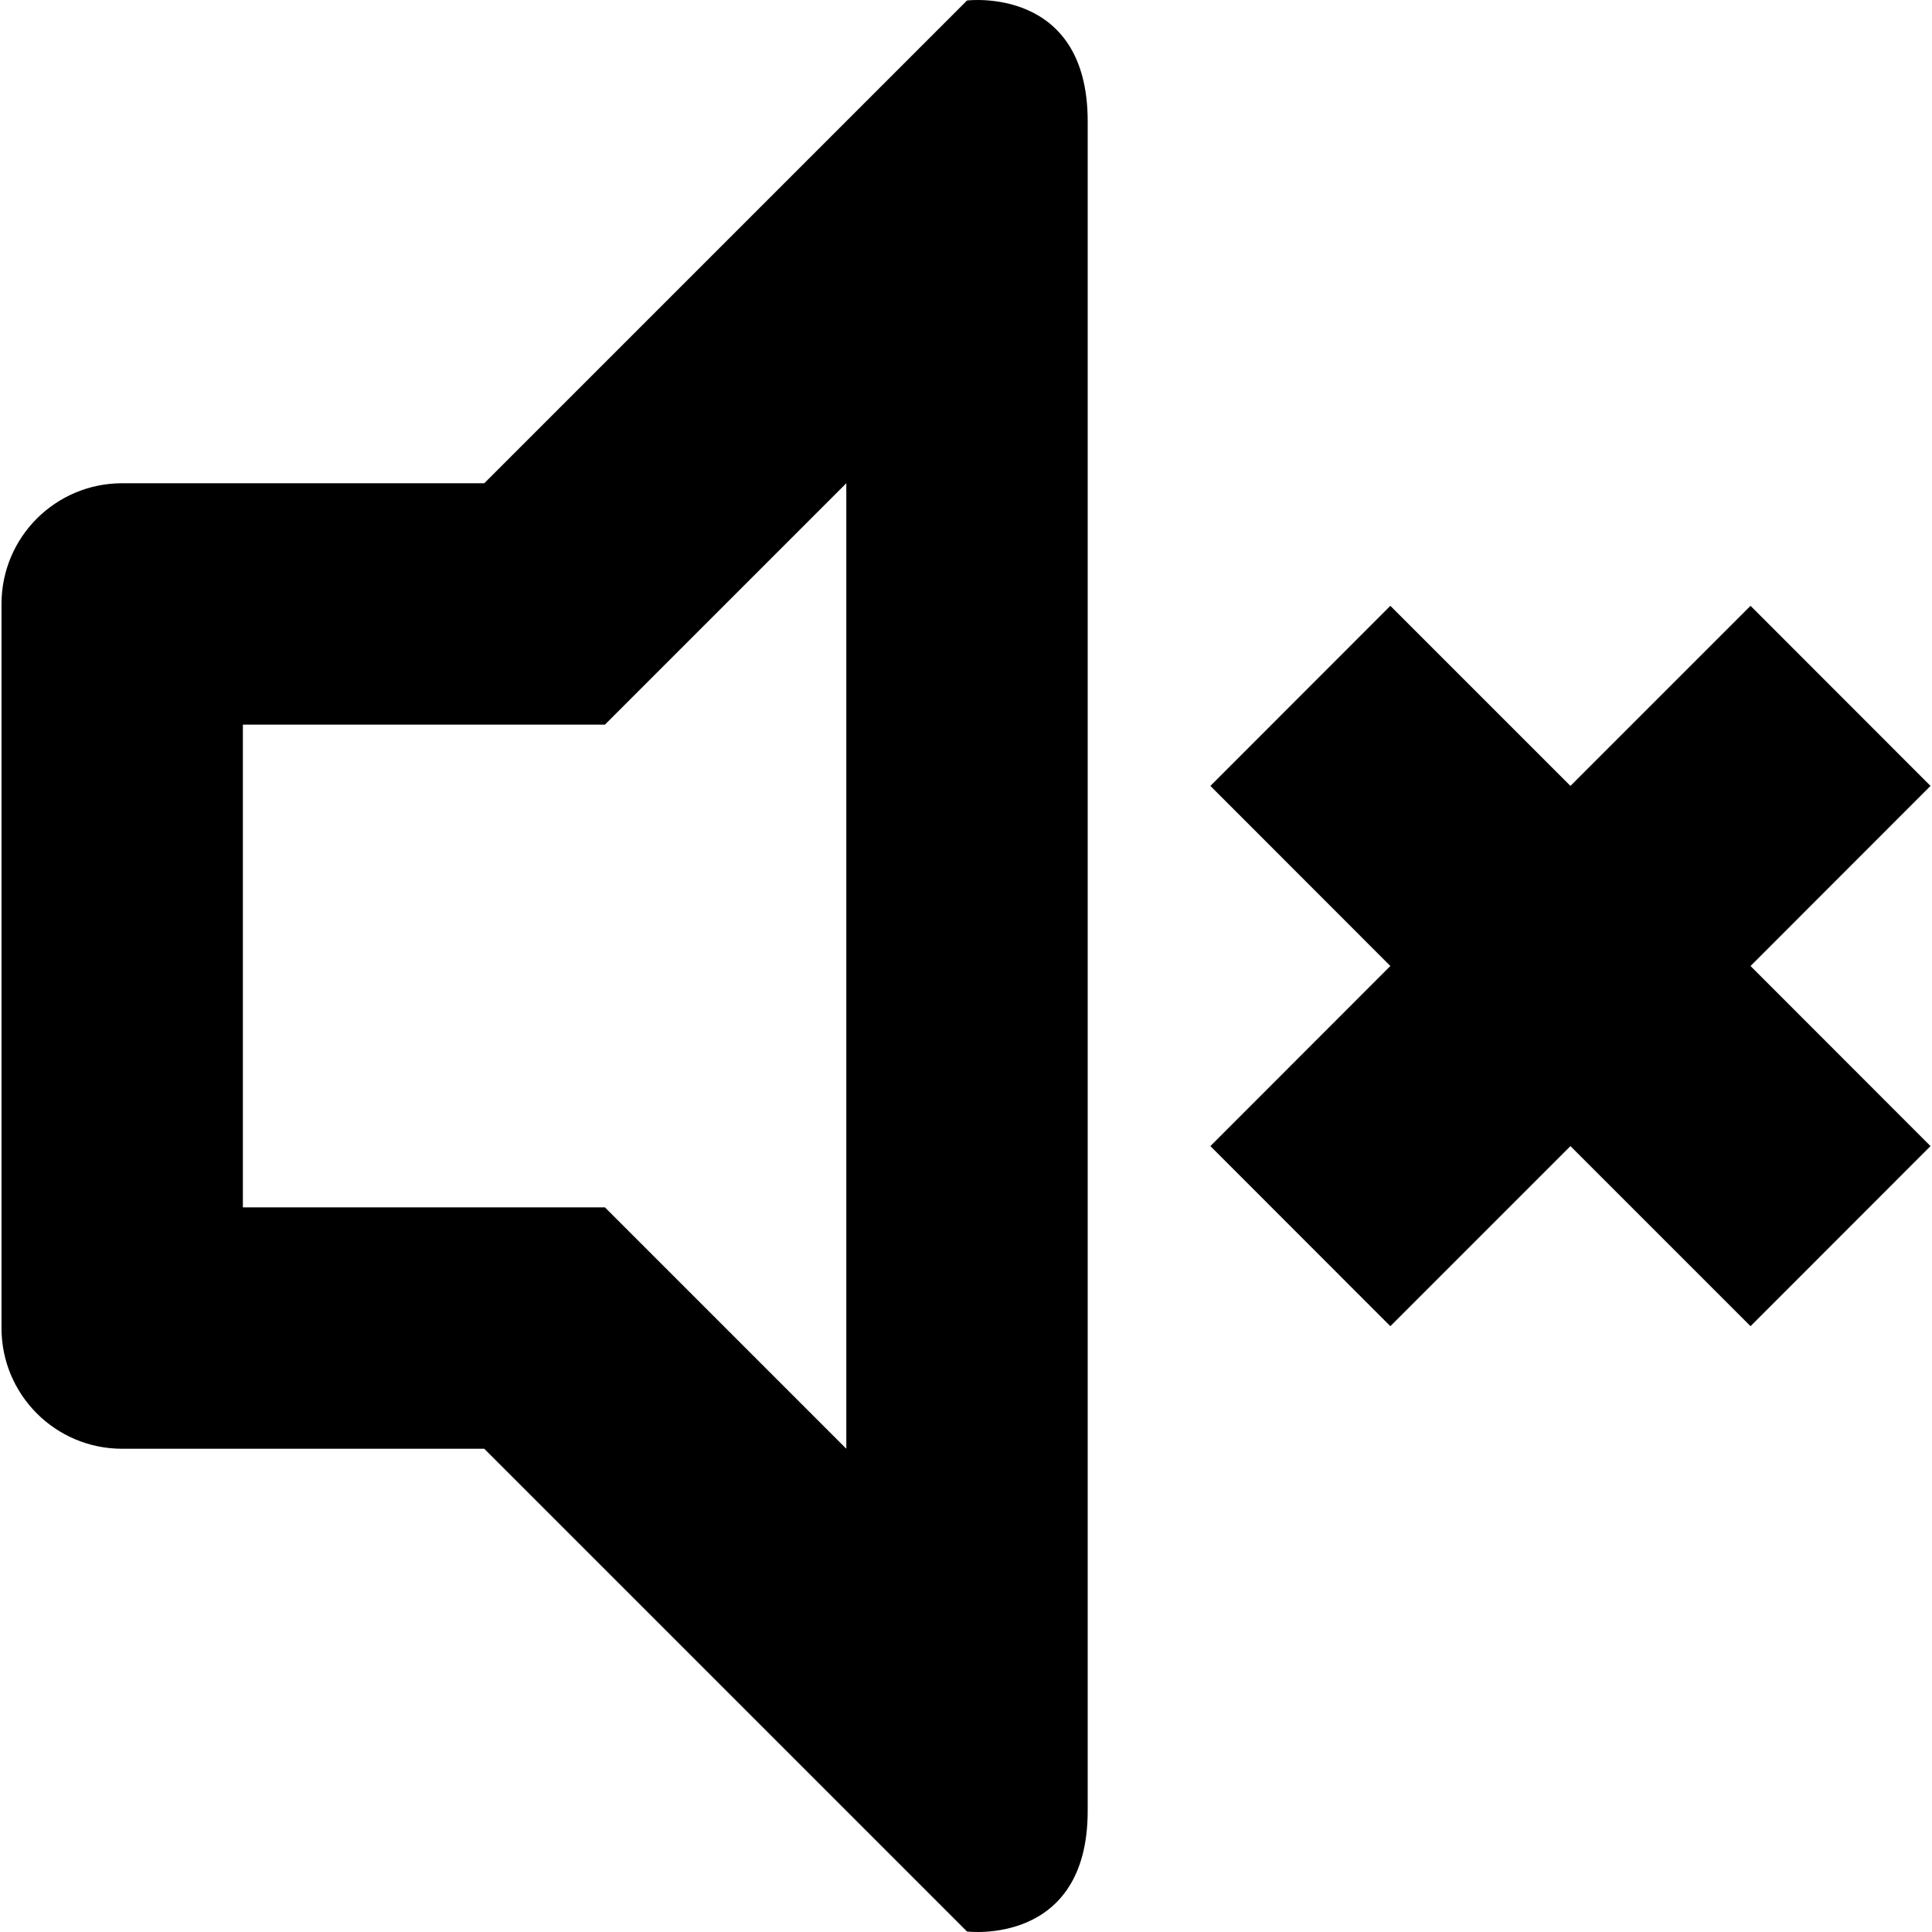 <?xml version="1.0" encoding="utf-8"?>
<!-- Generator: Adobe Illustrator 16.0.0, SVG Export Plug-In . SVG Version: 6.00 Build 0)  -->
<!DOCTYPE svg PUBLIC "-//W3C//DTD SVG 1.1//EN" "http://www.w3.org/Graphics/SVG/1.1/DTD/svg11.dtd">
<svg version="1.1" id="Layer_1" xmlns="http://www.w3.org/2000/svg" xmlns:xlink="http://www.w3.org/1999/xlink" x="0px" y="0px"
	 width="512px" height="512px" viewBox="0 0 512 512" enable-background="new 0 0 512 512" xml:space="preserve">
<path d="M511.603,303.727l-47.694,47.726l-47.726-47.726l-47.726,47.726l-47.693-47.726L368.457,256l-47.693-47.725l47.693-47.726
	l47.726,47.726l47.726-47.726l47.694,47.726L463.907,256L511.603,303.727z M256.266,511.868L128.332,383.936H32.381
	c-17.678,0-31.983-14.307-31.983-31.983V160.05c0-17.679,14.307-31.983,31.983-31.983h95.951L256.266,0.133
	c0,0,31.983-3.998,31.983,31.983c0,173.535,0,425.718,0,447.769C288.249,515.866,256.266,511.868,256.266,511.868z M224.282,128.066
	l-63.968,63.967H64.364v127.934h95.951l63.968,63.969V128.066z"/>
</svg>

